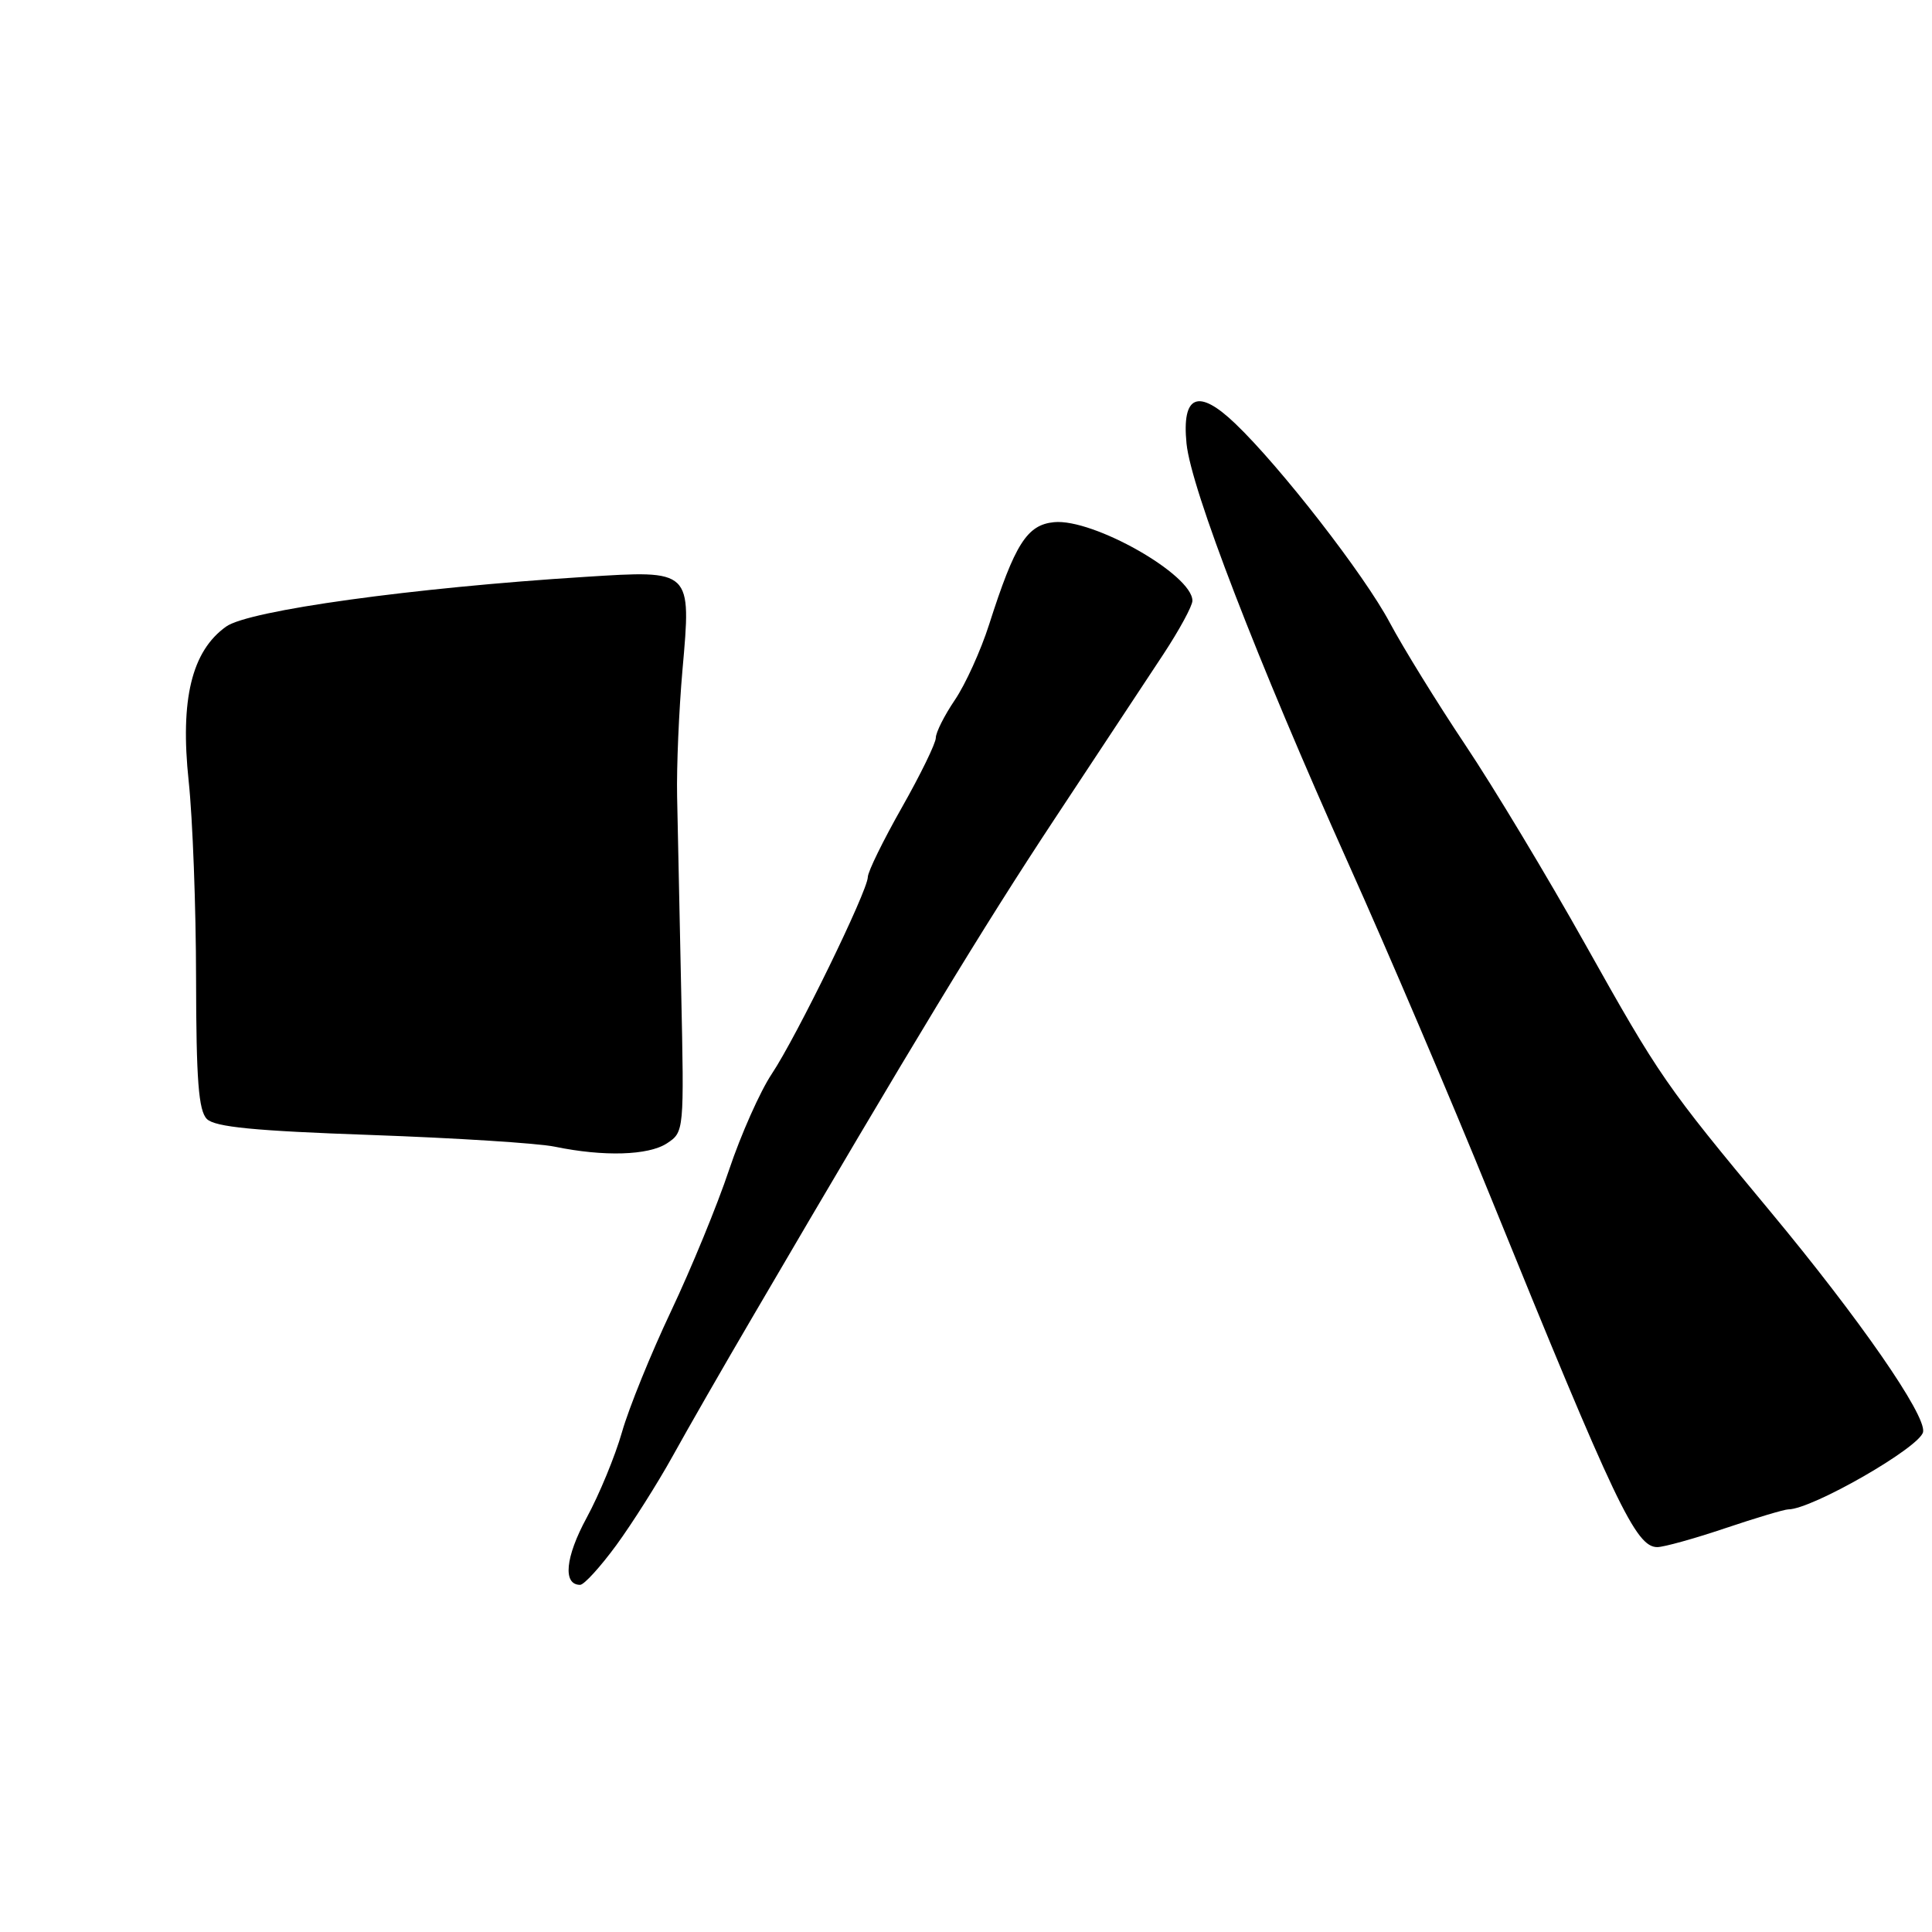 <?xml version="1.0" encoding="UTF-8" standalone="no"?>
<!DOCTYPE svg PUBLIC "-//W3C//DTD SVG 1.1//EN" "http://www.w3.org/Graphics/SVG/1.1/DTD/svg11.dtd" >
<svg xmlns="http://www.w3.org/2000/svg" xmlns:xlink="http://www.w3.org/1999/xlink" version="1.1" viewBox="0 0 256 256">
 <g >
 <path fill="currentColor"
d=" M 81.66 204.75 C 83.77 201.86 87.12 196.57 89.10 193.00 C 91.07 189.43 95.85 181.10 99.72 174.50 C 121.14 137.89 130.23 122.91 139.75 108.50 C 145.56 99.70 152.05 89.88 154.16 86.68 C 156.27 83.47 158.00 80.29 158.00 79.60 C 158.00 76.15 144.86 68.69 139.67 69.19 C 136.08 69.54 134.48 72.07 131.06 82.76 C 129.96 86.20 127.92 90.69 126.53 92.74 C 125.14 94.79 124.00 97.05 124.00 97.77 C 124.00 98.48 121.97 102.64 119.50 107.00 C 117.03 111.36 114.99 115.51 114.99 116.22 C 114.96 118.08 105.53 137.41 102.25 142.32 C 100.72 144.62 98.18 150.32 96.61 155.00 C 95.05 159.68 91.58 168.11 88.91 173.75 C 86.24 179.39 83.32 186.59 82.42 189.75 C 81.52 192.91 79.41 198.03 77.73 201.12 C 74.90 206.34 74.55 210.00 76.87 210.00 C 77.39 210.00 79.54 207.64 81.66 204.75 Z  M 228.59 202.50 C 232.69 201.12 236.45 200.00 236.96 200.00 C 240.09 200.00 254.44 191.76 254.82 189.74 C 255.24 187.51 246.37 174.72 234.55 160.50 C 220.70 143.84 219.92 142.72 210.09 125.18 C 205.06 116.20 197.89 104.28 194.14 98.68 C 190.40 93.08 185.91 85.80 184.15 82.50 C 180.80 76.19 169.67 61.85 163.67 56.12 C 158.77 51.43 156.58 52.33 157.22 58.77 C 157.82 64.77 166.59 87.50 178.70 114.50 C 183.89 126.05 192.33 145.85 197.47 158.50 C 214.08 199.39 216.75 205.00 219.60 205.00 C 220.45 205.00 224.50 203.88 228.59 202.50 Z  M 88.37 151.50 C 90.65 150.00 90.66 149.90 90.26 131.25 C 90.04 120.94 89.80 109.35 89.72 105.50 C 89.64 101.65 89.96 94.13 90.43 88.78 C 91.61 75.45 91.71 75.54 77.52 76.44 C 54.72 77.87 32.97 80.88 29.97 83.02 C 25.40 86.27 23.85 92.69 25.00 103.50 C 25.53 108.45 25.97 120.23 25.98 129.68 C 26.00 143.11 26.31 147.16 27.41 148.27 C 28.48 149.34 33.74 149.85 49.16 150.39 C 60.35 150.79 71.30 151.48 73.50 151.94 C 79.98 153.28 85.91 153.11 88.37 151.50 Z "/>
</g>
</svg>